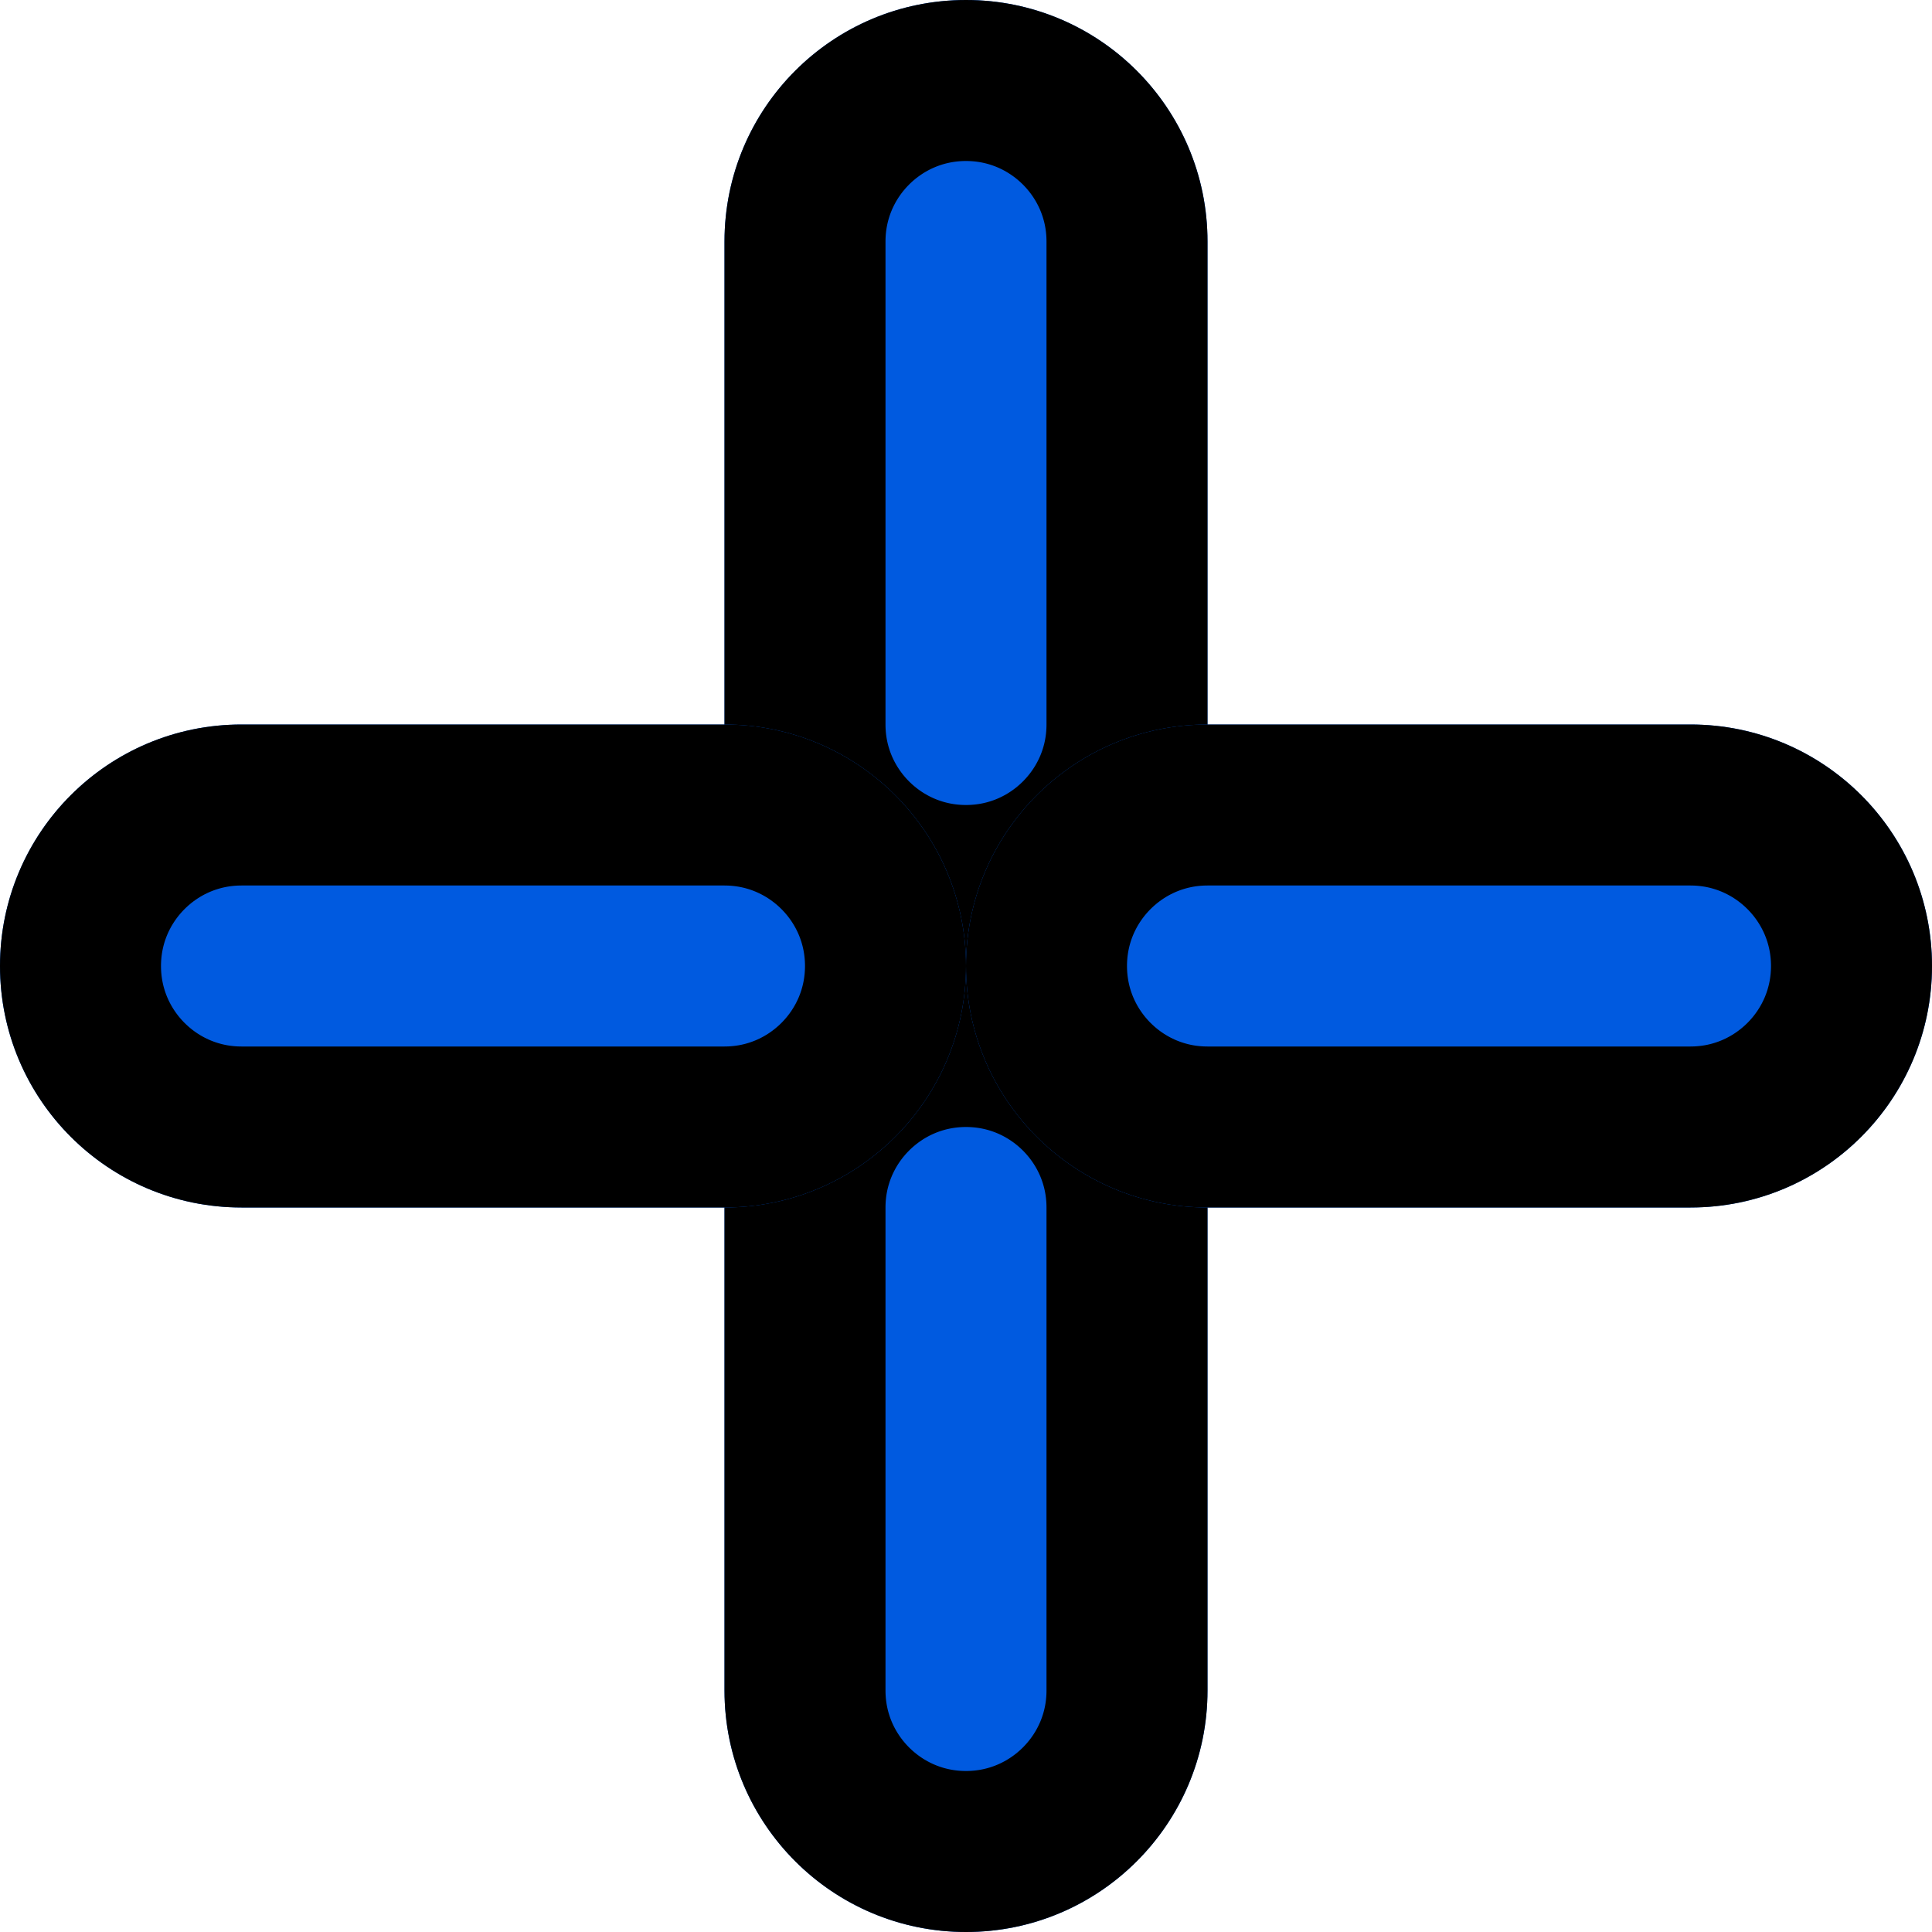 <svg xmlns="http://www.w3.org/2000/svg" xmlns:xlink="http://www.w3.org/1999/xlink" width="24" height="24"><g><defs><path d="M 9 3 C 9 1.343 10.343 0 12 0 L 12 0 C 13.657 0 15 1.343 15 3 L 15 9 C 15 10.657 13.657 12 12 12 L 12 12 C 10.343 12 9 10.657 9 9 Z" id="a1000z"></path><clipPath id="a1001z"><use xlink:href="#a1000z"></use></clipPath></defs><use xlink:href="#a1000z" fill="#005AE0" clip-path="url(#a1001z)" stroke-width="4" stroke="hsl(0, 0%, 100%)"></use></g><g><defs><path d="M 9 15 C 9 13.343 10.343 12 12 12 L 12 12 C 13.657 12 15 13.343 15 15 L 15 21 C 15 22.657 13.657 24 12 24 L 12 24 C 10.343 24 9 22.657 9 21 Z" id="a1002z"></path><clipPath id="a1003z"><use xlink:href="#a1002z"></use></clipPath></defs><use xlink:href="#a1002z" fill="#005AE0" clip-path="url(#a1003z)" stroke-width="4" stroke="hsl(0, 0%, 100%)"></use></g><g><defs><path d="M 0 12 C 0 10.343 1.343 9 3 9 L 9 9 C 10.657 9 12 10.343 12 12 L 12 12 C 12 13.657 10.657 15 9 15 L 3 15 C 1.343 15 0 13.657 0 12 Z" id="a1004z"></path><clipPath id="a1005z"><use xlink:href="#a1004z"></use></clipPath></defs><use xlink:href="#a1004z" fill="#005AE0" clip-path="url(#a1005z)" stroke-width="4" stroke="hsl(0, 0%, 100%)"></use></g><g><defs><path d="M 12 12 C 12 10.343 13.343 9 15 9 L 21 9 C 22.657 9 24 10.343 24 12 L 24 12 C 24 13.657 22.657 15 21 15 L 15 15 C 13.343 15 12 13.657 12 12 Z" id="a1006z"></path><clipPath id="a1007z"><use xlink:href="#a1006z"></use></clipPath></defs><use xlink:href="#a1006z" fill="#005AE0" clip-path="url(#a1007z)" stroke-width="4" stroke="hsl(0, 0%, 100%)"></use></g></svg>